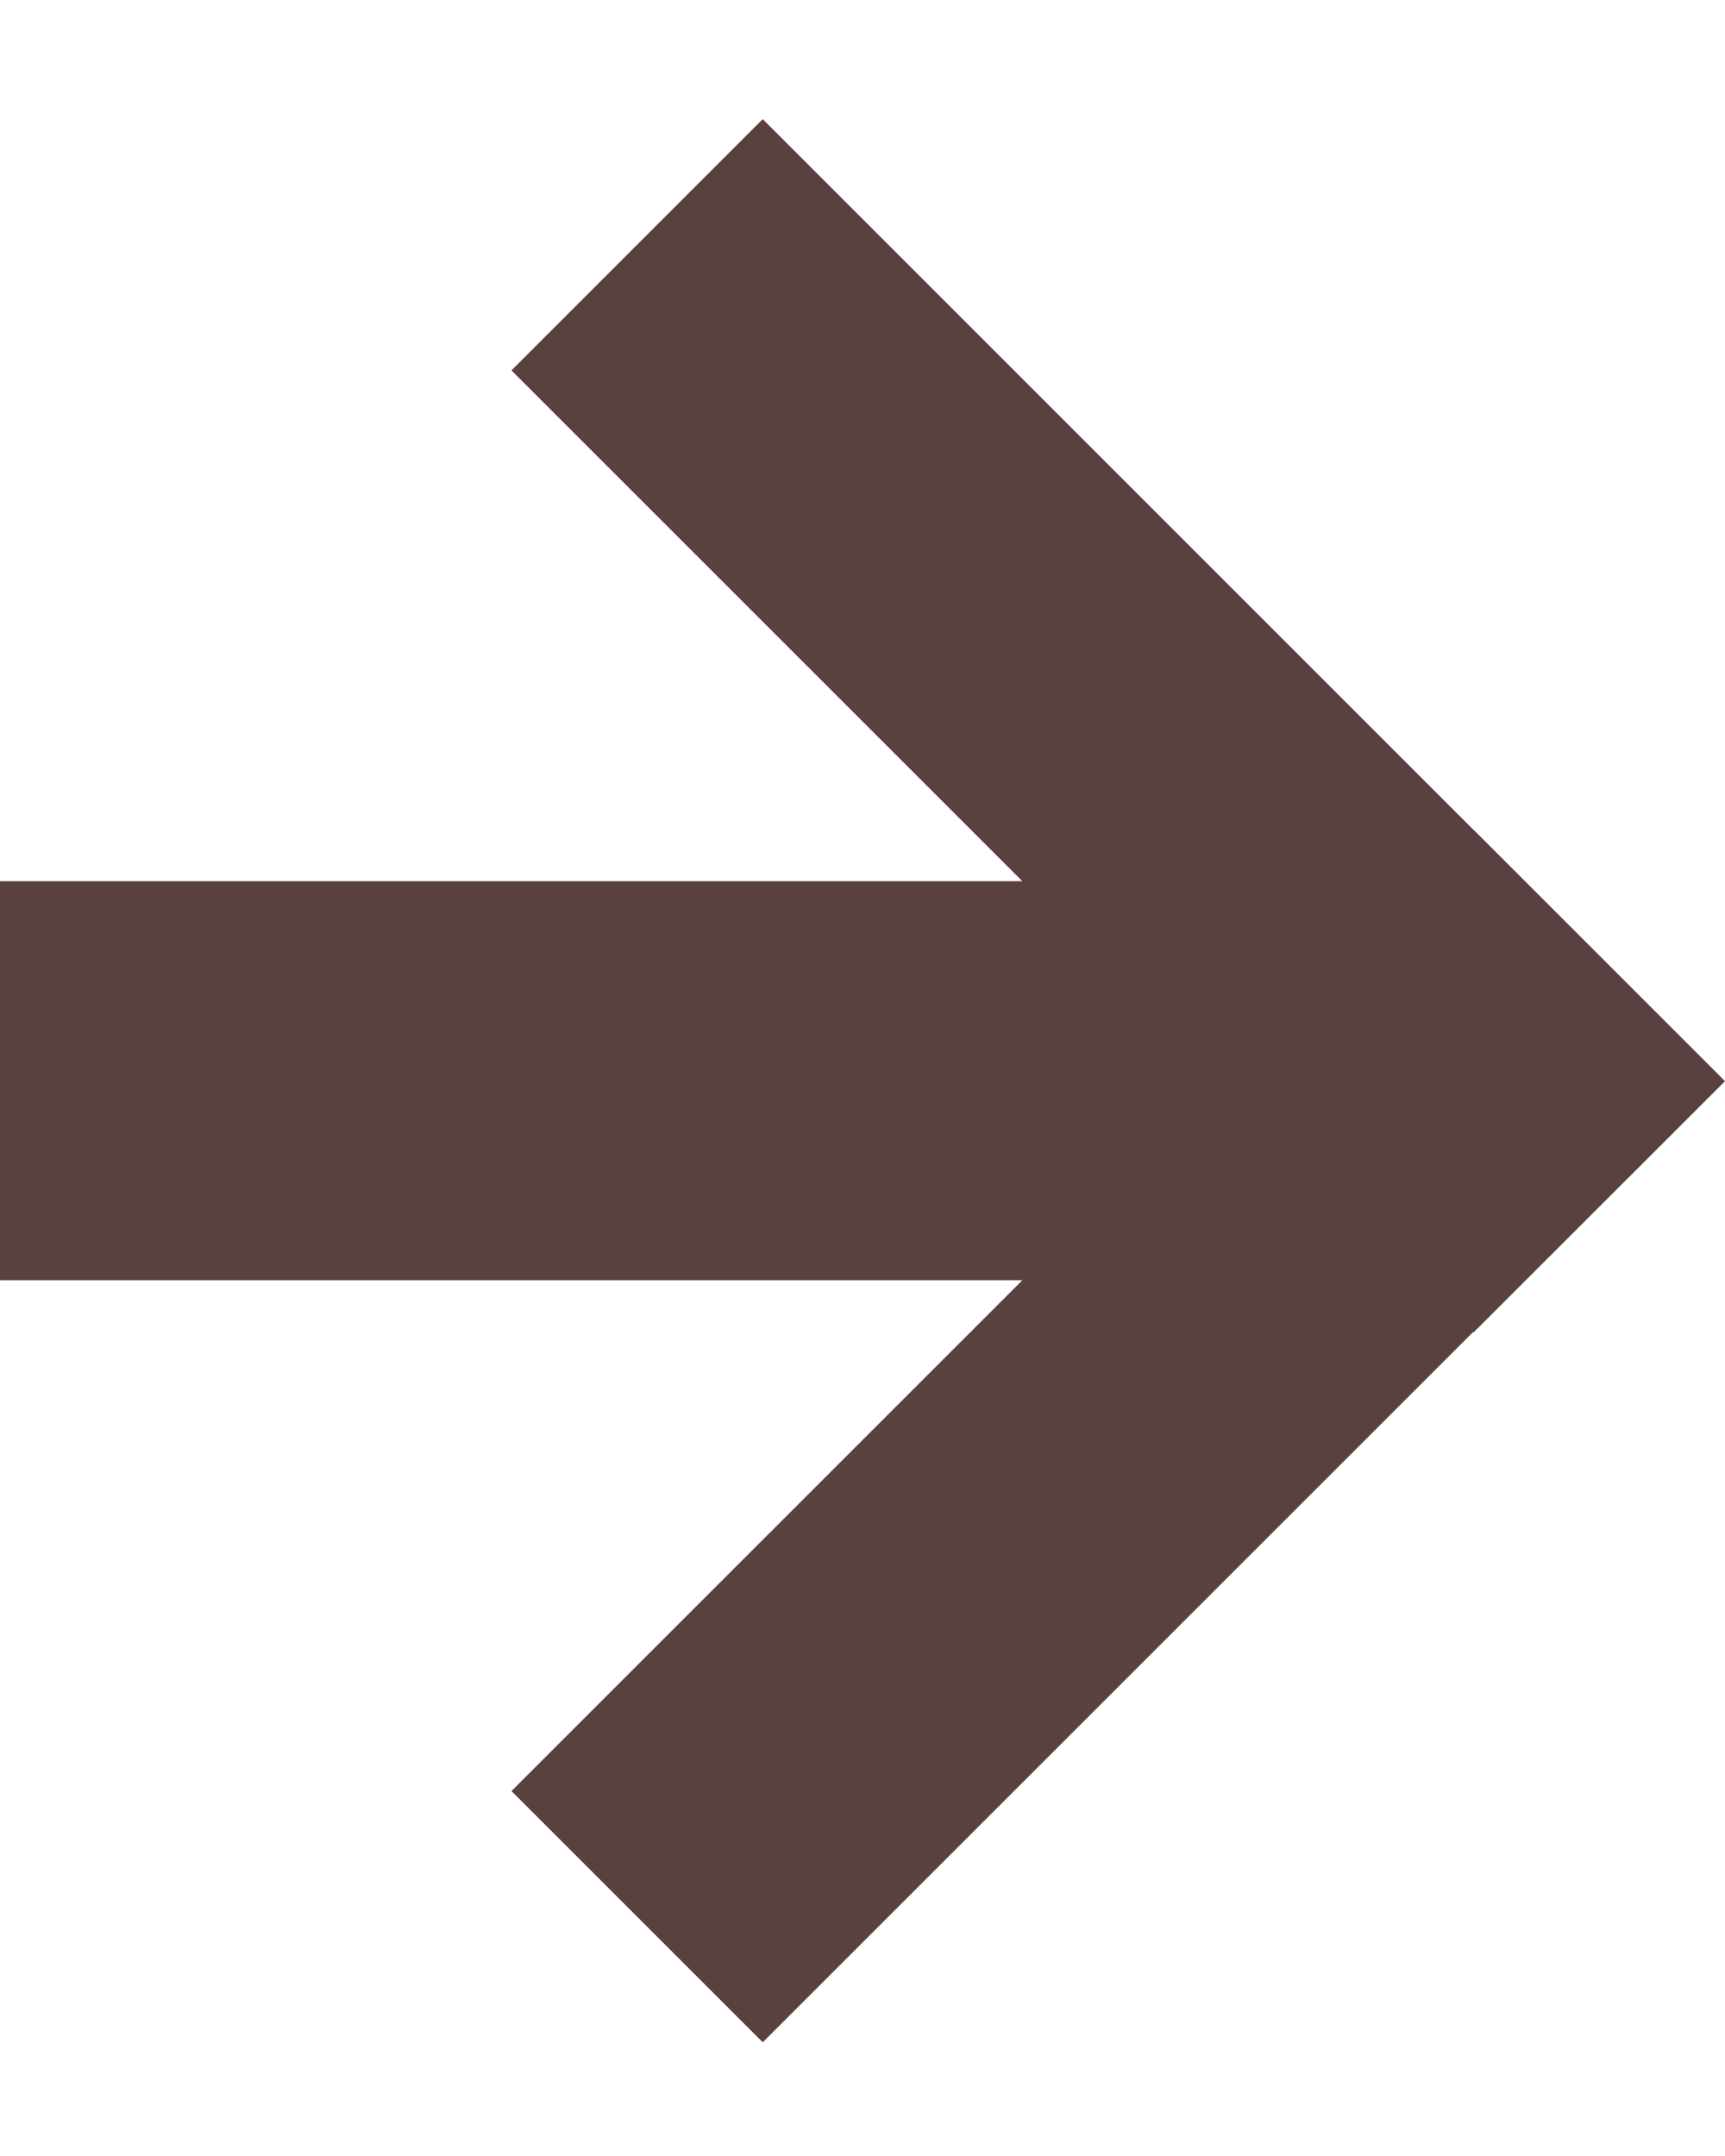 <svg width="12" height="15" viewBox="0 0 12 15" fill="none" xmlns="http://www.w3.org/2000/svg">
            <path fill-rule="evenodd" clip-rule="evenodd" d="M0 8.907L0 6.131H7.112L3.558 2.577L5.306 0.829L10.248 5.771L10.249 5.771L12 7.522L10.251 9.27L10.248 9.267L5.306 14.209L3.558 12.461L7.112 8.907H0Z" fill="#5B4040"></path>
          </svg>